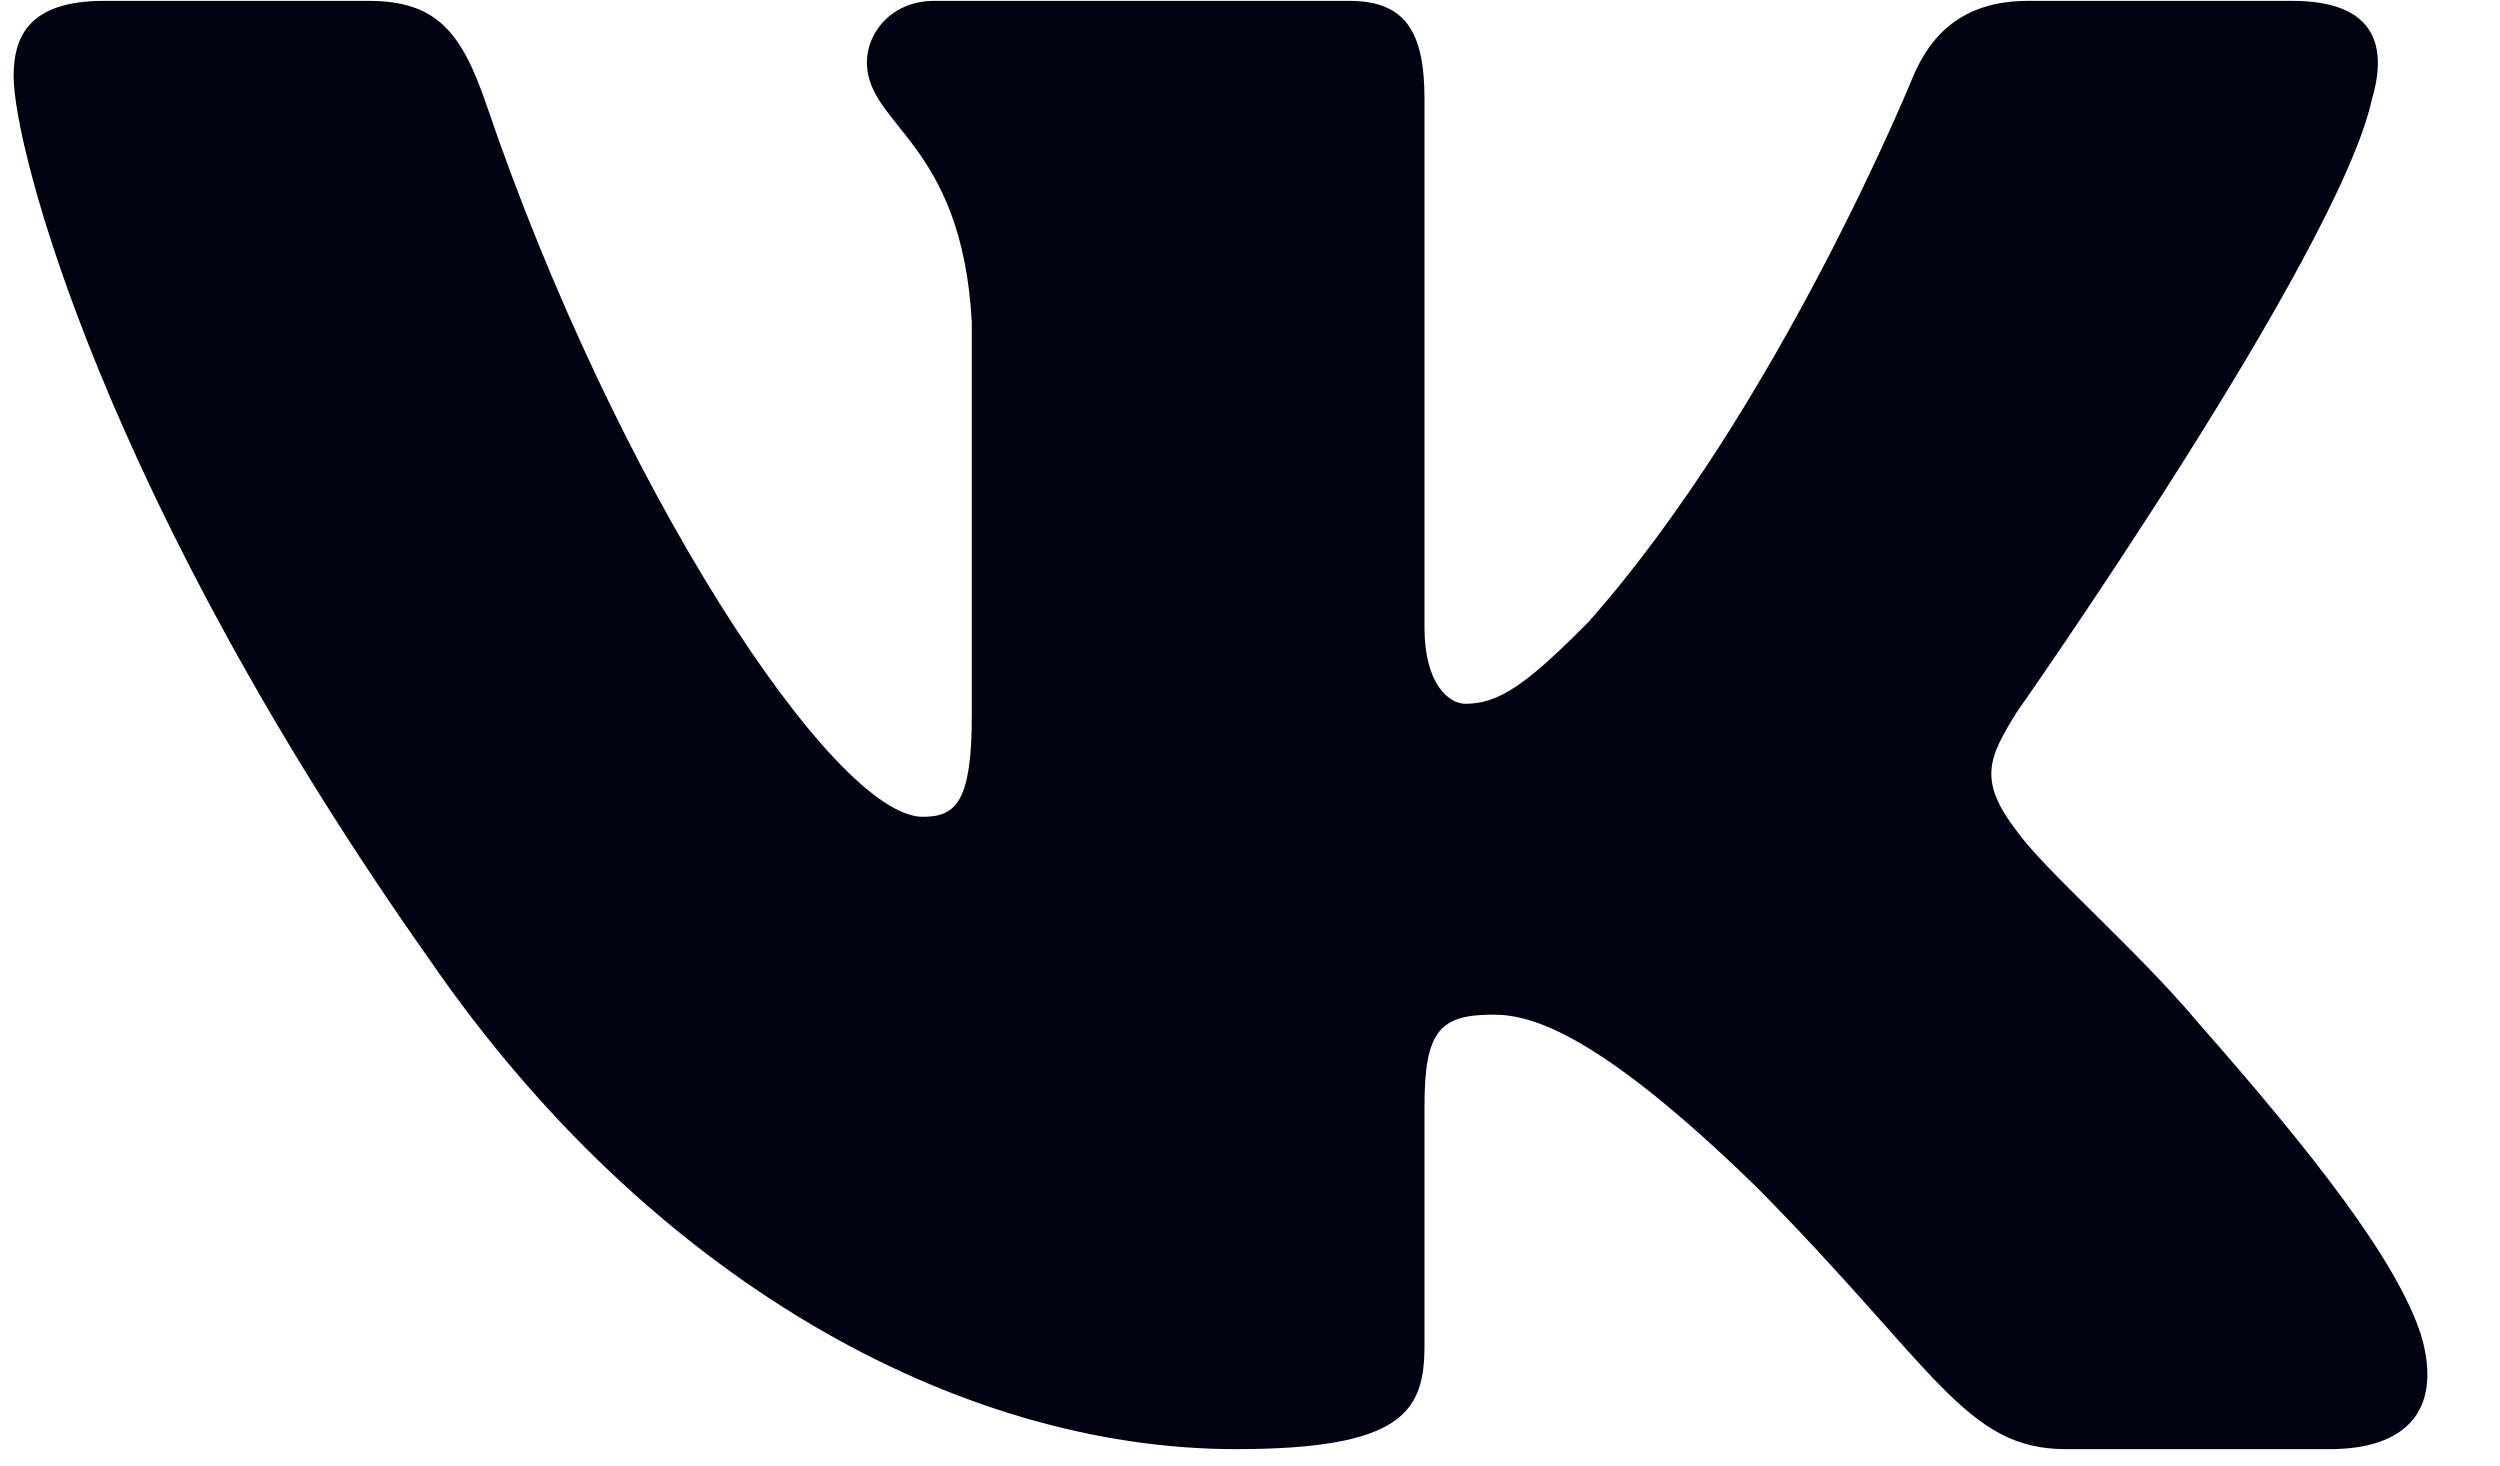 <svg width="29" height="17" viewBox="0 0 29 17" fill="none" xmlns="http://www.w3.org/2000/svg">
<path fill-rule="evenodd" clip-rule="evenodd" d="M4.271 0.01H1.208C0.333 0.01 0.158 0.426 0.158 0.885C0.158 1.705 1.196 5.77 4.993 11.147C7.524 14.819 11.091 16.81 14.336 16.81C16.283 16.81 16.524 16.368 16.524 15.606V12.831C16.524 11.947 16.709 11.77 17.325 11.77C17.779 11.77 18.558 12 20.376 13.77C22.453 15.869 22.795 16.81 23.963 16.81H27.026C27.902 16.81 28.339 16.368 28.087 15.495C27.811 14.626 26.819 13.364 25.503 11.869C24.789 11.016 23.718 10.098 23.394 9.639C22.939 9.049 23.069 8.787 23.394 8.262C23.394 8.262 27.126 2.951 27.515 1.148C27.71 0.492 27.515 0.01 26.589 0.01H23.526C22.747 0.01 22.388 0.426 22.193 0.885C22.193 0.885 20.635 4.721 18.428 7.213C17.715 7.934 17.39 8.164 17 8.164C16.806 8.164 16.524 7.934 16.524 7.279V1.148C16.524 0.361 16.298 0.01 15.649 0.01H10.835C10.348 0.01 10.056 0.375 10.056 0.721C10.056 1.467 11.159 1.639 11.273 3.738V8.295C11.273 9.294 11.094 9.475 10.705 9.475C9.666 9.475 7.14 5.622 5.642 1.213C5.349 0.356 5.054 0.01 4.271 0.01V0.01Z" fill="#000212"/>
</svg>
